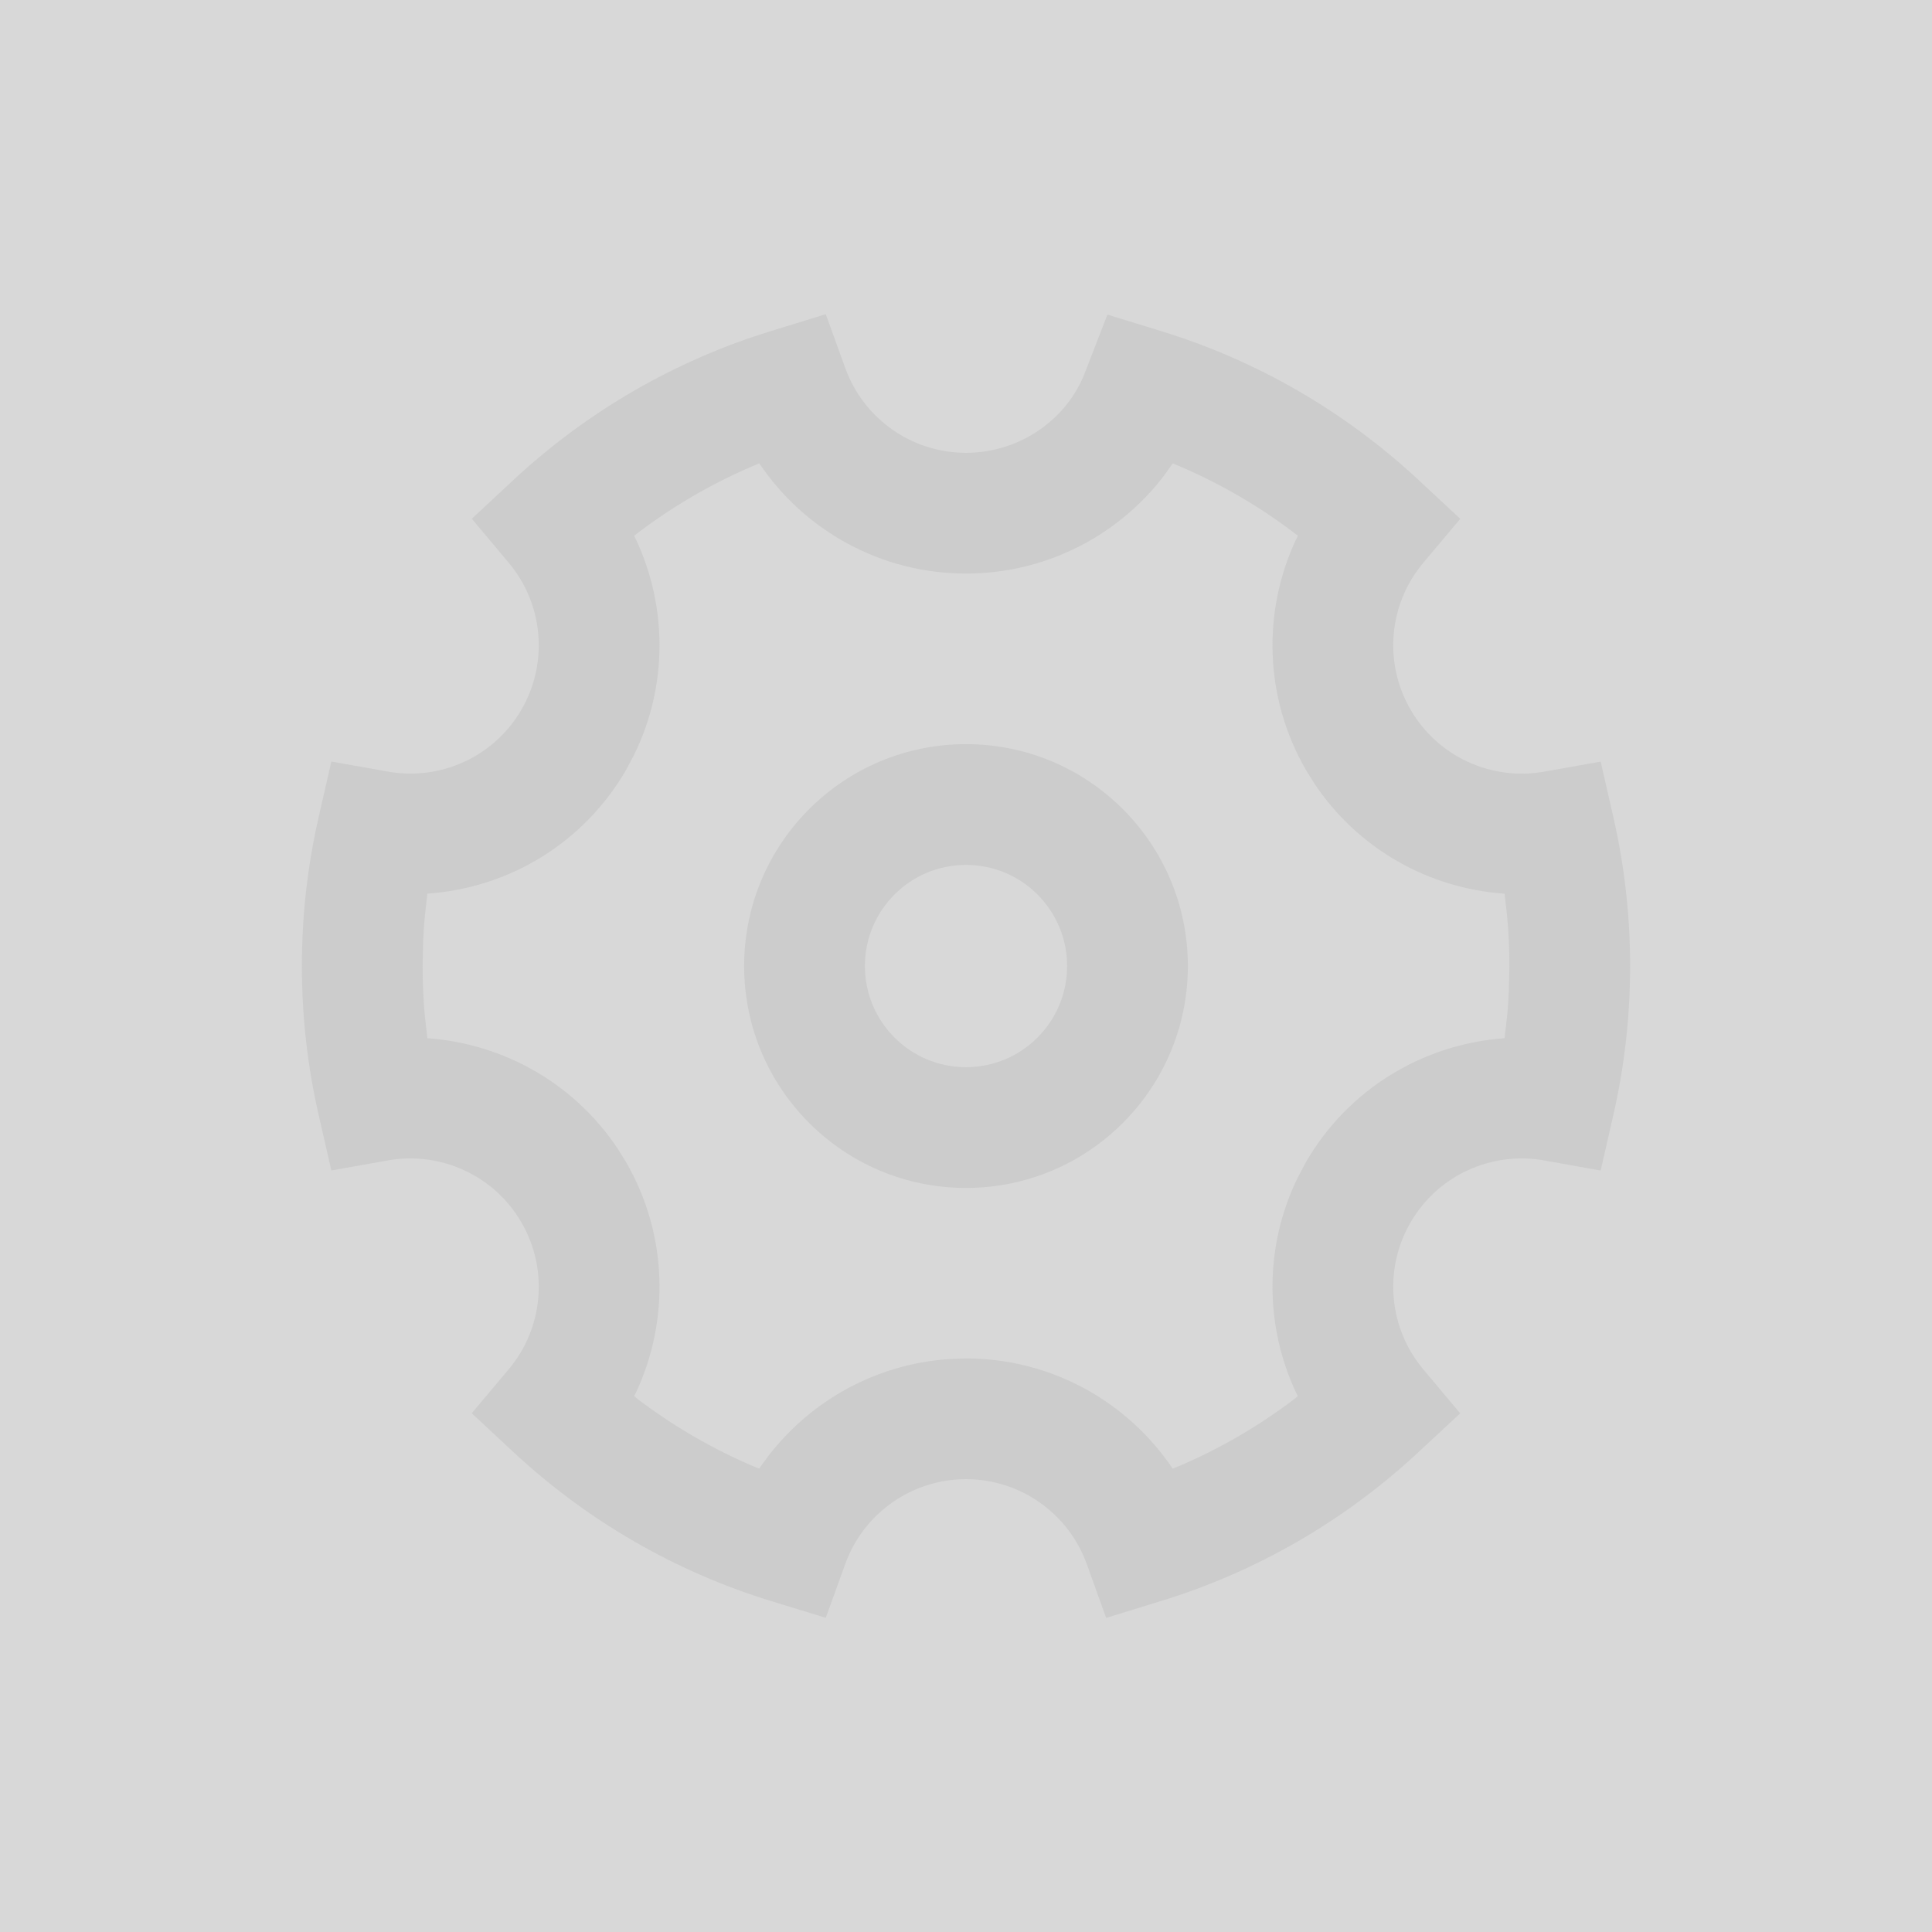 <?xml version="1.0" encoding="UTF-8"?>
<svg width="24px" height="24px" viewBox="0 0 24 24" version="1.1" xmlns="http://www.w3.org/2000/svg" xmlns:xlink="http://www.w3.org/1999/xlink">
    <title>icon_set</title>
    <defs>
        <rect id="path-1" x="0" y="0" width="24" height="24"></rect>
    </defs>
    <g id="-" stroke="none" stroke-width="1" fill="none" fill-rule="evenodd">
        <g transform="translate(-64, -206)">
            <g id="icon_set" transform="translate(64, 206)">
                <mask id="mask-2" fill="white">
                    <use xlink:href="#path-1"></use>
                </mask>
                <use fill="#D8D8D8" opacity="0" xlink:href="#path-1"></use>
                <g mask="url(#mask-2)" fill="#CCCCCC" fill-rule="nonzero">
                    <g transform="translate(3.75, 3.903)">
                        <path d="M6.751,0.671 L6.508,0 L5.826,0.21 C4.633,0.576 3.543,1.209 2.633,2.055 L2.111,2.541 L2.569,3.087 C2.997,3.596 3.067,4.324 2.729,4.91 C2.391,5.496 1.725,5.799 1.07,5.682 L0.366,5.557 L0.207,6.254 C0.07,6.854 0,7.472 0,8.097 C0,8.723 0.07,9.341 0.207,9.941 L0.366,10.637 L1.069,10.512 C1.724,10.396 2.391,10.699 2.729,11.285 C3.067,11.87 2.997,12.599 2.569,13.107 L2.11,13.653 L2.632,14.139 C3.543,14.986 4.634,15.619 5.826,15.985 L6.508,16.194 L6.751,15.523 C6.977,14.898 7.573,14.472 8.25,14.472 C8.927,14.472 9.522,14.898 9.749,15.523 L9.991,16.195 L10.674,15.985 C11.867,15.619 12.957,14.986 13.867,14.139 L14.389,13.654 L13.931,13.108 C13.503,12.599 13.433,11.87 13.771,11.285 C14.109,10.699 14.775,10.396 15.43,10.512 L16.134,10.638 L16.293,9.941 C16.43,9.341 16.5,8.723 16.5,8.097 C16.5,7.472 16.43,6.854 16.293,6.254 L16.134,5.558 L15.431,5.683 C14.776,5.799 14.109,5.496 13.771,4.91 C13.433,4.324 13.503,3.596 13.931,3.088 L14.39,2.542 L13.868,2.056 C12.957,1.209 11.867,0.576 10.674,0.21 L10.007,0.005 L9.71,0.77 C9.471,1.334 8.896,1.722 8.25,1.722 C7.573,1.722 6.978,1.297 6.751,0.671 Z M10.818,1.853 L10.871,1.875 C11.39,2.094 11.88,2.377 12.328,2.718 L12.373,2.753 L12.351,2.796 C11.93,3.693 11.954,4.763 12.472,5.66 L12.575,5.826 C13.114,6.638 13.992,7.133 14.94,7.199 L14.973,7.486 C14.991,7.688 15,7.892 15,8.097 L14.993,8.404 C14.989,8.506 14.982,8.608 14.973,8.709 L14.94,8.994 C13.93,9.066 12.997,9.625 12.472,10.535 L12.375,10.717 C11.953,11.574 11.958,12.562 12.351,13.399 L12.372,13.44 L12.328,13.477 C11.879,13.817 11.39,14.101 10.871,14.32 L10.817,14.34 C10.251,13.501 9.301,12.972 8.25,12.972 L8.054,12.979 C7.082,13.04 6.214,13.553 5.682,14.34 L5.629,14.32 C5.11,14.101 4.62,13.817 4.172,13.477 L4.127,13.44 L4.149,13.399 C4.57,12.502 4.546,11.432 4.028,10.535 L3.925,10.369 C3.386,9.557 2.508,9.062 1.559,8.994 L1.527,8.709 C1.509,8.507 1.5,8.303 1.5,8.097 L1.507,7.79 C1.511,7.688 1.518,7.587 1.527,7.486 L1.559,7.198 C2.57,7.129 3.503,6.57 4.028,5.66 L4.125,5.478 C4.547,4.621 4.542,3.633 4.149,2.796 L4.127,2.753 L4.172,2.718 C4.621,2.377 5.11,2.094 5.629,1.875 L5.682,1.853 C6.249,2.694 7.199,3.222 8.25,3.222 C9.24,3.222 10.144,2.753 10.717,1.996 L10.818,1.853 Z"></path>
                        <path d="M8.25,5.341 C6.728,5.341 5.494,6.575 5.494,8.097 C5.494,9.62 6.728,10.854 8.25,10.854 C9.772,10.854 11.006,9.62 11.006,8.097 C11.006,6.575 9.772,5.341 8.25,5.341 Z M8.25,6.841 C8.944,6.841 9.506,7.404 9.506,8.097 C9.506,8.791 8.944,9.354 8.25,9.354 C7.556,9.354 6.994,8.791 6.994,8.097 C6.994,7.404 7.556,6.841 8.25,6.841 Z"></path>
                    </g>
                </g>
            </g>
        </g>
    </g>
</svg>